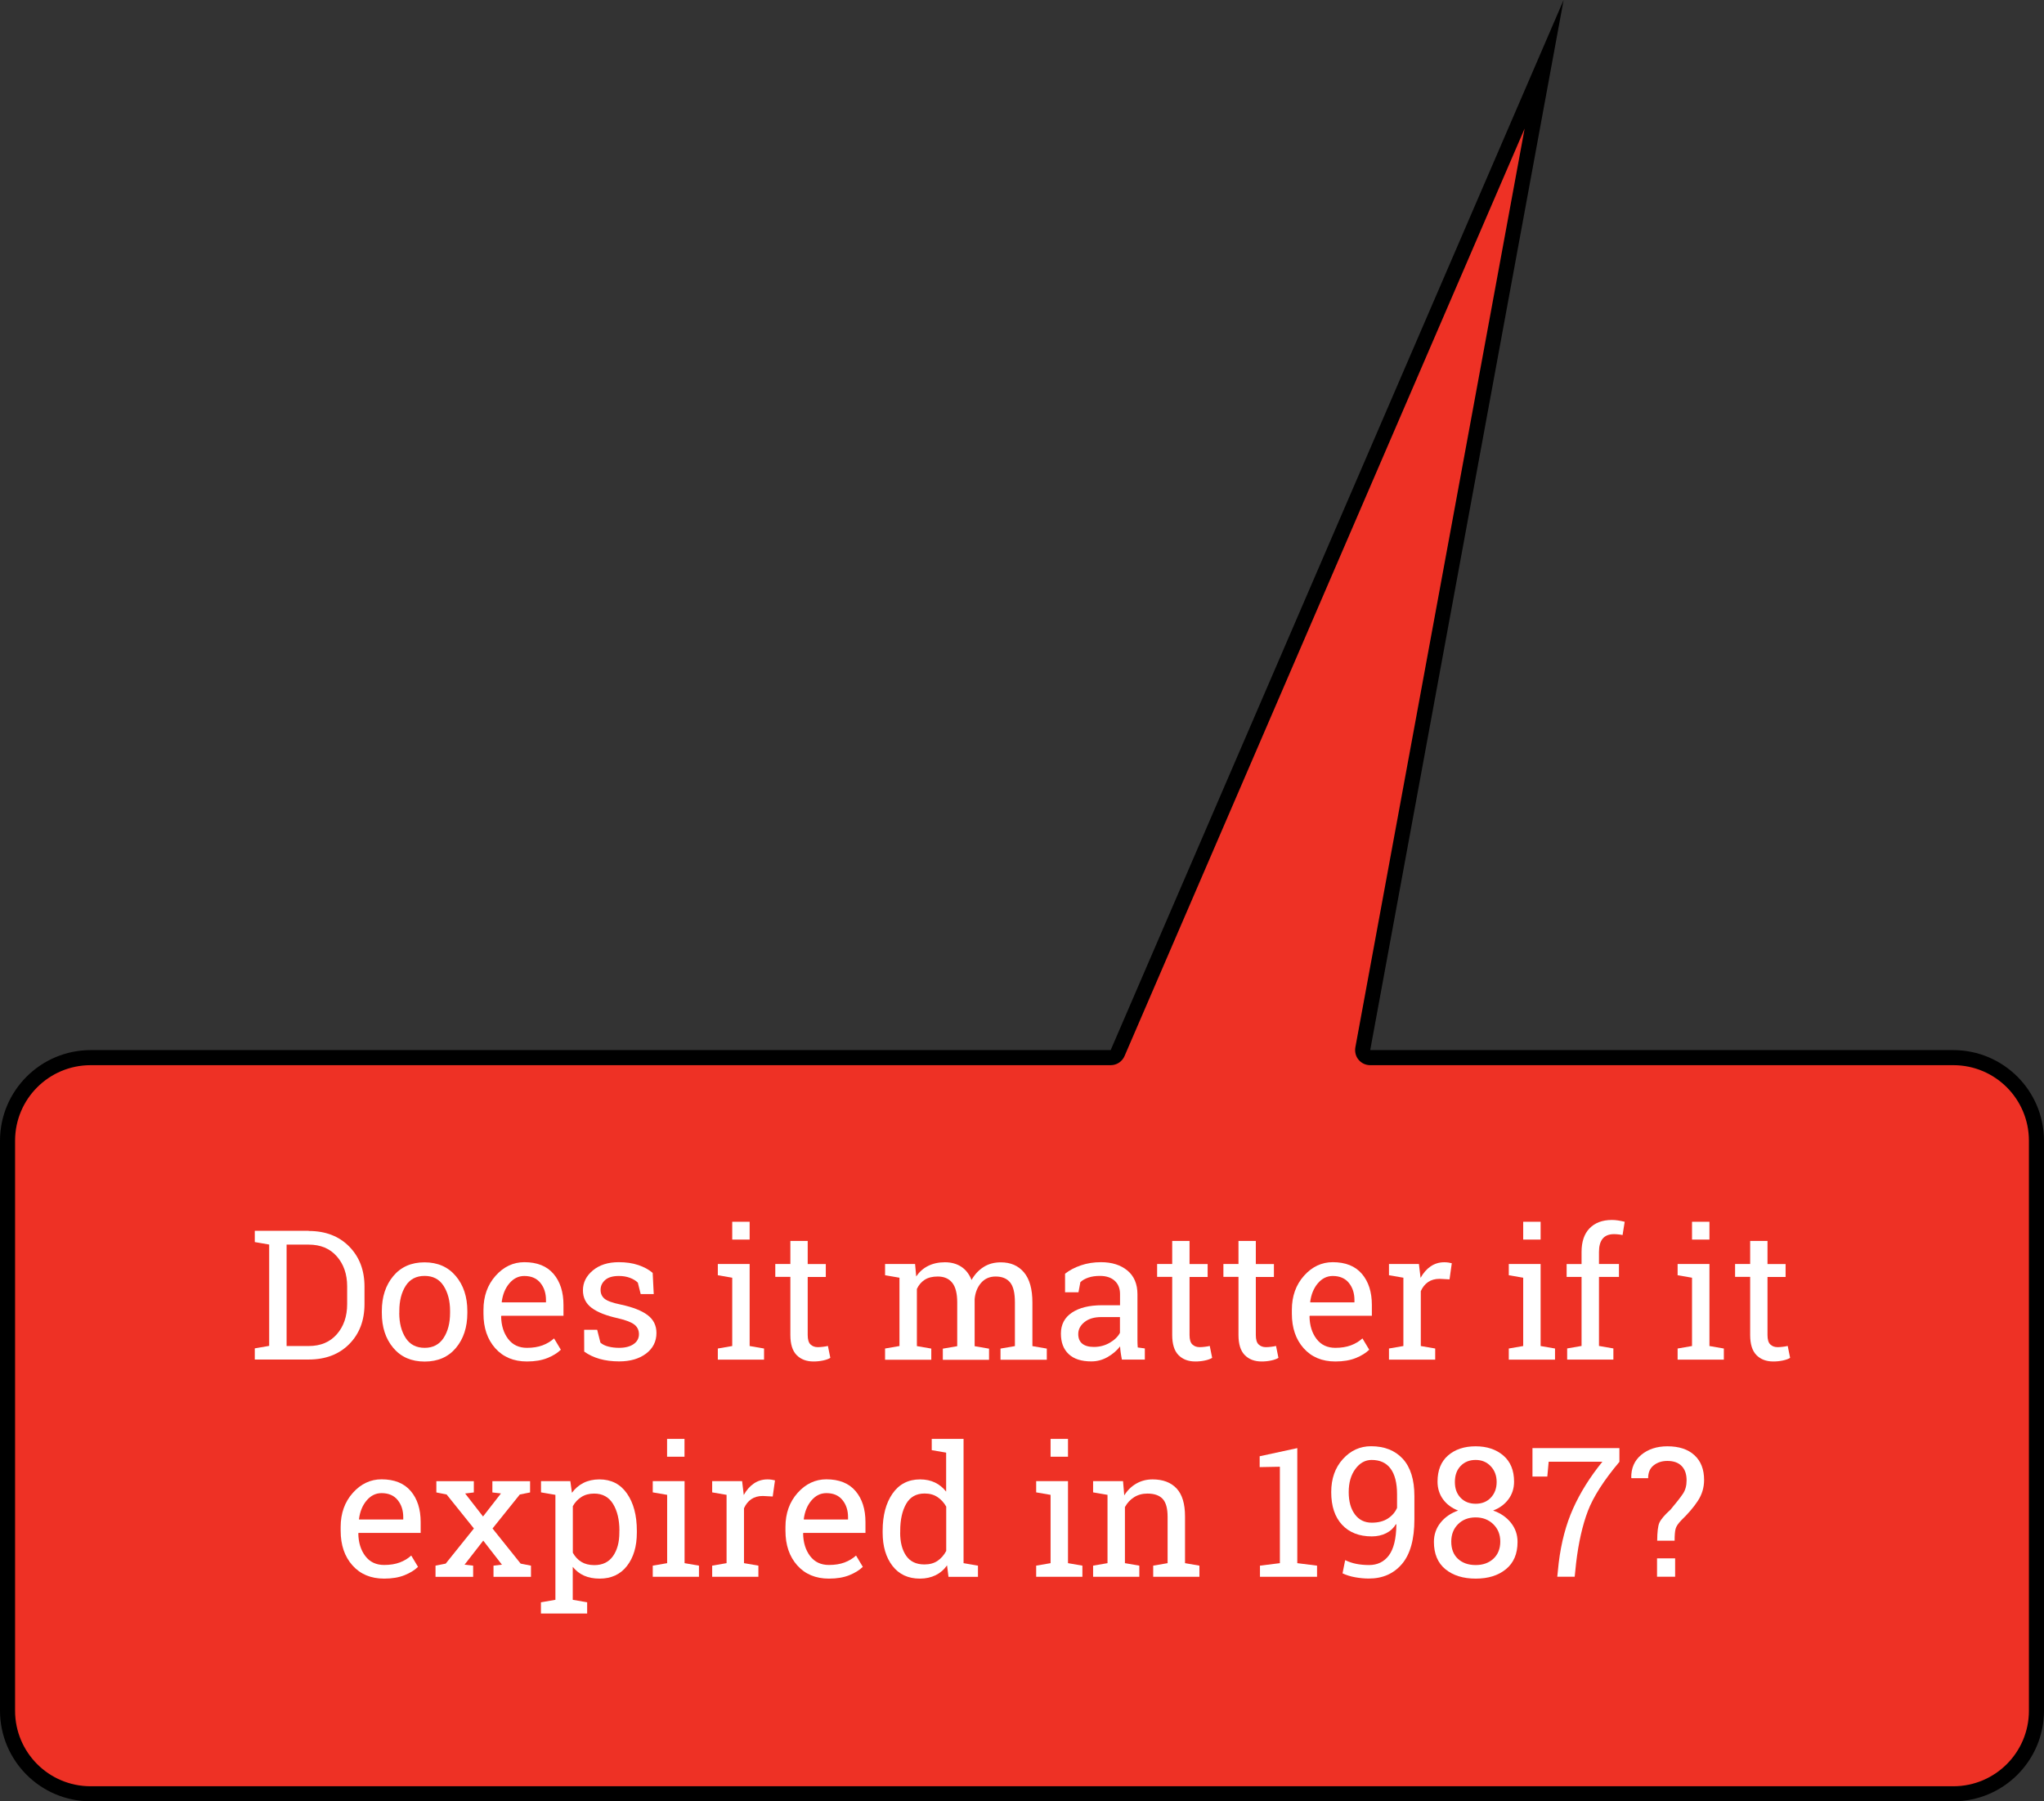 <?xml version="1.0" encoding="utf-8"?>
<!-- Generator: Adobe Illustrator 24.0.0, SVG Export Plug-In . SVG Version: 6.00 Build 0)  -->
<svg version="1.1" id="Layer_1" xmlns="http://www.w3.org/2000/svg" xmlns:xlink="http://www.w3.org/1999/xlink" x="0px" y="0px"
	 viewBox="0 0 271.08 238.92" style="enable-background:new 0 0 271.08 238.92;" xml:space="preserve">
<rect x="0" y="0" width="271.08" height="238.92" fill="#333333" stroke="none"/>
<style type="text/css">
	.st0{fill:#EE3125;}
	.st1{enable-background:new    ;}
	.st2{fill:#FFFFFF;}
</style>
<path class="st0" d="M12,237.92c-6.07-0.01-10.99-4.93-11-11v-75.64c0.01-6.07,4.93-10.99,11-11h135.3c0.4,0,0.76-0.24,0.92-0.6
	L204.8,8.52L180.74,139.1c-0.05,0.3,0.02,0.6,0.2,0.82s0.47,0.36,0.77,0.36h77.36c6.07,0.01,10.99,4.93,11,11v75.64
	c-0.01,6.07-4.93,10.99-11,11L12,237.92L12,237.92z"/>
<path d="M202.2,17.05l-22.45,121.87c-0.1,0.58,0.05,1.2,0.43,1.64c0.38,0.46,0.94,0.72,1.54,0.72h77.36c5.52,0.01,9.99,4.48,10,10
	v75.64c-0.01,5.52-4.48,9.99-10,10H12c-5.52-0.01-9.99-4.48-10-10v-75.64c0.01-5.52,4.48-9.99,10-10h135.3
	c0.8,0,1.52-0.47,1.84-1.21L202.2,17.05 M207.37,0L147.3,139.28H12c-6.62,0.02-11.98,5.38-12,12v75.64c0.02,6.62,5.38,11.98,12,12
	h247.08c6.62-0.02,11.98-5.38,12-12v-75.64c-0.02-6.62-5.38-11.98-12-12h-77.36L207.37,0z"/>
<g class="st1">
	<path class="st2" d="M40.94,163.27c2.23,0,4.02,0.69,5.37,2.06s2.03,3.14,2.03,5.31v2.33c0,2.18-0.68,3.95-2.03,5.31
		s-3.15,2.04-5.37,2.04h-7.15v-1.48l1.91-0.33v-13.44l-1.91-0.33v-1.49h1.91H40.94z M38.01,165.09v13.44h2.93
		c1.58,0,2.82-0.52,3.73-1.56s1.37-2.37,1.37-4v-2.36c0-1.61-0.46-2.93-1.37-3.97s-2.15-1.56-3.73-1.56H38.01z"/>
	<path class="st2" d="M50.64,173.88c0-1.88,0.51-3.42,1.52-4.63s2.39-1.82,4.14-1.82c1.75,0,3.13,0.61,4.15,1.82
		s1.53,2.76,1.53,4.64v0.26c0,1.89-0.51,3.44-1.52,4.64s-2.39,1.8-4.14,1.8c-1.76,0-3.14-0.6-4.16-1.81s-1.52-2.75-1.52-4.63V173.88
		z M52.95,174.13c0,1.34,0.28,2.45,0.85,3.33s1.41,1.31,2.53,1.31c1.09,0,1.93-0.44,2.5-1.31s0.86-1.98,0.86-3.33v-0.26
		c0-1.33-0.29-2.43-0.86-3.32s-1.41-1.32-2.52-1.32s-1.95,0.44-2.51,1.32s-0.84,1.99-0.84,3.32V174.13z"/>
	<path class="st2" d="M69.89,180.58c-1.77,0-3.17-0.59-4.21-1.76s-1.56-2.7-1.56-4.58v-0.52c0-1.8,0.54-3.31,1.61-4.51
		s2.35-1.8,3.81-1.8c1.7,0,2.99,0.52,3.87,1.55s1.32,2.41,1.32,4.12v1.44H66.5l-0.04,0.06c0.02,1.22,0.33,2.22,0.93,3.01
		s1.43,1.18,2.5,1.18c0.78,0,1.47-0.11,2.06-0.33s1.1-0.53,1.53-0.92l0.9,1.5c-0.45,0.44-1.05,0.81-1.8,1.11
		S70.93,180.58,69.89,180.58z M69.53,169.24c-0.77,0-1.43,0.33-1.98,0.98s-0.88,1.47-1.01,2.46l0.02,0.06h5.85v-0.3
		c0-0.91-0.24-1.66-0.73-2.27S70.49,169.24,69.53,169.24z"/>
	<path class="st2" d="M86.7,171.64h-1.73l-0.38-1.52c-0.28-0.27-0.63-0.48-1.06-0.64s-0.91-0.24-1.45-0.24
		c-0.82,0-1.43,0.18-1.83,0.54s-0.6,0.79-0.6,1.3c0,0.5,0.18,0.89,0.53,1.18s1.07,0.55,2.14,0.77c1.6,0.34,2.79,0.81,3.57,1.4
		s1.17,1.38,1.17,2.37c0,1.12-0.46,2.04-1.37,2.73s-2.1,1.04-3.57,1.04c-0.96,0-1.82-0.11-2.59-0.33s-1.45-0.54-2.05-0.97
		l-0.01-2.89h1.73l0.43,1.7c0.27,0.24,0.63,0.42,1.08,0.53s0.92,0.16,1.4,0.16c0.82,0,1.46-0.17,1.93-0.5s0.7-0.77,0.7-1.31
		c0-0.51-0.19-0.93-0.58-1.25s-1.12-0.61-2.2-0.86c-1.54-0.34-2.7-0.79-3.48-1.37s-1.17-1.36-1.17-2.34c0-1.03,0.44-1.91,1.32-2.64
		s2.02-1.09,3.43-1.09c0.96,0,1.82,0.12,2.59,0.38s1.4,0.6,1.91,1.04L86.7,171.64z"/>
	<path class="st2" d="M95.2,178.86l1.91-0.33v-9.06l-1.91-0.33v-1.49h4.22v10.88l1.91,0.33v1.48H95.2V178.86z M99.42,164.41h-2.31
		v-2.36h2.31V164.41z"/>
	<path class="st2" d="M107.12,164.6v3.06h2.4v1.71h-2.4v7.7c0,0.59,0.12,1.01,0.37,1.25s0.57,0.36,0.98,0.36
		c0.2,0,0.43-0.02,0.69-0.05s0.47-0.07,0.64-0.11l0.32,1.58c-0.22,0.14-0.54,0.26-0.96,0.35s-0.84,0.13-1.27,0.13
		c-0.94,0-1.68-0.28-2.24-0.85s-0.83-1.46-0.83-2.67v-7.7h-2v-1.71h2v-3.06H107.12z"/>
	<path class="st2" d="M117.38,178.86l1.91-0.33v-9.06l-1.91-0.33v-1.49h3.98l0.15,1.65c0.41-0.6,0.93-1.07,1.57-1.39
		s1.38-0.49,2.23-0.49s1.57,0.2,2.17,0.59s1.06,0.98,1.37,1.76c0.4-0.72,0.93-1.29,1.58-1.71s1.42-0.63,2.3-0.63
		c1.3,0,2.32,0.44,3.07,1.33s1.12,2.22,1.12,4v5.78l1.91,0.33v1.48h-6.14v-1.48l1.91-0.33v-5.8c0-1.25-0.21-2.13-0.64-2.65
		s-1.07-0.78-1.91-0.78c-0.8,0-1.45,0.28-1.94,0.85s-0.77,1.28-0.85,2.14v6.25l1.91,0.33v1.48h-6.13v-1.48l1.91-0.33v-5.8
		c0-1.19-0.22-2.06-0.66-2.61s-1.08-0.83-1.92-0.83c-0.7,0-1.28,0.14-1.73,0.43s-0.8,0.7-1.04,1.22v7.58l1.91,0.33v1.48h-6.13
		V178.86z"/>
	<path class="st2" d="M148.79,180.33c-0.07-0.34-0.12-0.65-0.16-0.93s-0.07-0.55-0.08-0.82c-0.45,0.57-1,1.04-1.67,1.42
		s-1.38,0.57-2.14,0.57c-1.32,0-2.32-0.32-3.01-0.97s-1.03-1.55-1.03-2.72c0-1.2,0.49-2.13,1.46-2.78s2.31-0.98,4-0.98h2.38v-1.48
		c0-0.74-0.23-1.33-0.7-1.76s-1.12-0.65-1.96-0.65c-0.58,0-1.09,0.07-1.53,0.22s-0.8,0.35-1.07,0.61l-0.25,1.34h-1.78v-2.46
		c0.58-0.46,1.28-0.83,2.1-1.11s1.71-0.42,2.67-0.42c1.44,0,2.6,0.37,3.49,1.1s1.34,1.79,1.34,3.15v6.11c0,0.16,0,0.32,0.01,0.48
		s0.01,0.31,0.03,0.47l0.94,0.13v1.48H148.79z M145.07,178.65c0.77,0,1.46-0.18,2.1-0.55s1.09-0.81,1.36-1.32v-2.09h-2.46
		c-0.95,0-1.69,0.22-2.24,0.66s-0.83,0.97-0.83,1.59c0,0.55,0.17,0.98,0.52,1.27S144.38,178.65,145.07,178.65z"/>
	<path class="st2" d="M157.76,164.6v3.06h2.4v1.71h-2.4v7.7c0,0.59,0.12,1.01,0.37,1.25s0.57,0.36,0.98,0.36
		c0.2,0,0.43-0.02,0.69-0.05s0.47-0.07,0.64-0.11l0.32,1.58c-0.22,0.14-0.54,0.26-0.96,0.35s-0.84,0.13-1.27,0.13
		c-0.94,0-1.68-0.28-2.24-0.85s-0.83-1.46-0.83-2.67v-7.7h-2v-1.71h2v-3.06H157.76z"/>
	<path class="st2" d="M166.55,164.6v3.06h2.4v1.71h-2.4v7.7c0,0.59,0.12,1.01,0.37,1.25s0.57,0.36,0.98,0.36
		c0.2,0,0.43-0.02,0.69-0.05s0.47-0.07,0.64-0.11l0.32,1.58c-0.22,0.14-0.54,0.26-0.96,0.35s-0.84,0.13-1.27,0.13
		c-0.94,0-1.68-0.28-2.24-0.85s-0.83-1.46-0.83-2.67v-7.7h-2v-1.71h2v-3.06H166.55z"/>
	<path class="st2" d="M177.1,180.58c-1.77,0-3.17-0.59-4.21-1.76s-1.56-2.7-1.56-4.58v-0.52c0-1.8,0.54-3.31,1.61-4.51
		s2.35-1.8,3.81-1.8c1.7,0,2.99,0.52,3.87,1.55s1.32,2.41,1.32,4.12v1.44h-8.23l-0.04,0.06c0.02,1.22,0.33,2.22,0.93,3.01
		s1.43,1.18,2.5,1.18c0.78,0,1.47-0.11,2.06-0.33s1.1-0.53,1.53-0.92l0.9,1.5c-0.45,0.44-1.05,0.81-1.8,1.11
		S178.15,180.58,177.1,180.58z M176.75,169.24c-0.77,0-1.43,0.33-1.98,0.98s-0.88,1.47-1.01,2.46l0.02,0.06h5.85v-0.3
		c0-0.91-0.24-1.66-0.73-2.27S177.7,169.24,176.75,169.24z"/>
	<path class="st2" d="M184.21,169.14v-1.49h3.97l0.22,1.84c0.36-0.65,0.8-1.16,1.33-1.52s1.13-0.55,1.81-0.55
		c0.18,0,0.37,0.01,0.56,0.04s0.34,0.06,0.44,0.09l-0.3,2.14l-1.31-0.07c-0.61,0-1.12,0.14-1.54,0.43s-0.73,0.69-0.96,1.2v7.28
		l1.91,0.33v1.48h-6.13v-1.48l1.91-0.33v-9.06L184.21,169.14z"/>
	<path class="st2" d="M200.1,178.86l1.91-0.33v-9.06l-1.91-0.33v-1.49h4.22v10.88l1.91,0.33v1.48h-6.13V178.86z M204.32,164.41
		h-2.31v-2.36h2.31V164.41z"/>
	<path class="st2" d="M207.77,169.37v-1.71h1.98v-1.61c0-1.35,0.35-2.4,1.06-3.13s1.69-1.11,2.96-1.11c0.27,0,0.53,0.02,0.8,0.06
		s0.57,0.1,0.9,0.18l-0.28,1.76c-0.14-0.03-0.31-0.06-0.51-0.08s-0.4-0.04-0.62-0.04c-0.68,0-1.18,0.2-1.51,0.6
		s-0.49,0.99-0.49,1.75v1.61h2.65v1.71h-2.65v9.16l1.91,0.33v1.48h-6.13v-1.48l1.91-0.33v-9.16H207.77z"/>
	<path class="st2" d="M222.49,178.86l1.91-0.33v-9.06l-1.91-0.33v-1.49h4.22v10.88l1.91,0.33v1.48h-6.13V178.86z M226.71,164.41
		h-2.31v-2.36h2.31V164.41z"/>
	<path class="st2" d="M234.41,164.6v3.06h2.4v1.71h-2.4v7.7c0,0.59,0.12,1.01,0.37,1.25s0.57,0.36,0.98,0.36
		c0.2,0,0.43-0.02,0.69-0.05s0.47-0.07,0.64-0.11l0.32,1.58c-0.22,0.14-0.54,0.26-0.96,0.35s-0.84,0.13-1.27,0.13
		c-0.94,0-1.68-0.28-2.24-0.85s-0.83-1.46-0.83-2.67v-7.7h-2v-1.71h2v-3.06H234.41z"/>
</g>
<g class="st1">
	<path class="st2" d="M50.95,209.38c-1.77,0-3.17-0.59-4.21-1.76s-1.56-2.7-1.56-4.58v-0.52c0-1.8,0.54-3.31,1.61-4.51
		s2.35-1.8,3.81-1.8c1.7,0,2.99,0.52,3.87,1.55s1.32,2.41,1.32,4.12v1.44h-8.23l-0.04,0.06c0.02,1.22,0.33,2.22,0.93,3.01
		s1.43,1.18,2.5,1.18c0.78,0,1.47-0.11,2.06-0.33s1.1-0.53,1.53-0.92l0.9,1.5c-0.45,0.44-1.05,0.81-1.8,1.11S52,209.38,50.95,209.38
		z M50.6,198.04c-0.77,0-1.43,0.33-1.98,0.98s-0.88,1.47-1.01,2.46l0.02,0.06h5.85v-0.3c0-0.91-0.24-1.66-0.73-2.27
		S51.55,198.04,50.6,198.04z"/>
	<path class="st2" d="M57.75,207.66l1.36-0.27l3.74-4.66l-3.62-4.51l-1.36-0.27v-1.49h4.97v1.49l-1.15,0.14l2.37,3.05l2.38-3.06
		l-1.14-0.13v-1.49h5v1.49l-1.36,0.27l-3.62,4.51l3.73,4.66l1.37,0.27v1.48h-4.97v-1.48l1.12-0.13l-2.48-3.19l-2.48,3.19l1.14,0.13
		v1.48h-4.99V207.66z"/>
	<path class="st2" d="M71.75,212.52l1.91-0.33v-13.92l-1.91-0.33v-1.49h3.89l0.21,1.55c0.42-0.58,0.94-1.02,1.54-1.32
		s1.31-0.46,2.1-0.46c1.57,0,2.79,0.62,3.66,1.87s1.31,2.89,1.31,4.94v0.25c0,1.83-0.44,3.3-1.31,4.42s-2.08,1.68-3.62,1.68
		c-0.78,0-1.47-0.13-2.06-0.39s-1.09-0.65-1.51-1.17v4.37l1.91,0.33v1.49h-6.13V212.52z M82.15,203.03c0-1.45-0.28-2.63-0.84-3.55
		s-1.4-1.38-2.51-1.38c-0.66,0-1.22,0.15-1.69,0.45s-0.85,0.7-1.14,1.22v6.18c0.29,0.52,0.67,0.93,1.13,1.21s1.04,0.43,1.72,0.43
		c1.09,0,1.92-0.4,2.48-1.2s0.84-1.83,0.84-3.11V203.03z"/>
	<path class="st2" d="M86.57,207.66l1.91-0.33v-9.06l-1.91-0.33v-1.49h4.22v10.88l1.91,0.33v1.48h-6.13V207.66z M90.78,193.21h-2.31
		v-2.36h2.31V193.21z"/>
	<path class="st2" d="M94.45,197.94v-1.49h3.97l0.22,1.84c0.36-0.65,0.8-1.16,1.33-1.52s1.13-0.55,1.81-0.55
		c0.18,0,0.37,0.01,0.56,0.04s0.34,0.06,0.44,0.09l-0.3,2.14l-1.31-0.07c-0.61,0-1.12,0.14-1.54,0.43s-0.73,0.69-0.96,1.2v7.28
		l1.91,0.33v1.48h-6.13v-1.48l1.91-0.33v-9.06L94.45,197.94z"/>
	<path class="st2" d="M109.94,209.38c-1.77,0-3.17-0.59-4.21-1.76s-1.56-2.7-1.56-4.58v-0.52c0-1.8,0.54-3.31,1.61-4.51
		s2.35-1.8,3.81-1.8c1.7,0,2.99,0.52,3.87,1.55s1.32,2.41,1.32,4.12v1.44h-8.23l-0.04,0.06c0.02,1.22,0.33,2.22,0.93,3.01
		s1.43,1.18,2.5,1.18c0.78,0,1.47-0.11,2.06-0.33s1.1-0.53,1.53-0.92l0.9,1.5c-0.45,0.44-1.05,0.81-1.8,1.11
		S110.99,209.38,109.94,209.38z M109.59,198.04c-0.77,0-1.43,0.33-1.98,0.98s-0.88,1.47-1.01,2.46l0.02,0.06h5.85v-0.3
		c0-0.91-0.24-1.66-0.73-2.27S110.55,198.04,109.59,198.04z"/>
	<path class="st2" d="M125.6,207.62c-0.41,0.58-0.92,1.02-1.52,1.31s-1.29,0.45-2.08,0.45c-1.55,0-2.76-0.56-3.63-1.68
		s-1.31-2.6-1.31-4.42v-0.25c0-2.04,0.44-3.68,1.31-4.93s2.09-1.88,3.65-1.88c0.75,0,1.41,0.14,1.99,0.42s1.06,0.68,1.47,1.2v-5.17
		l-1.91-0.33v-1.49h1.91h2.31v16.48l1.91,0.33v1.48h-3.91L125.6,207.62z M119.38,203.27c0,1.27,0.26,2.3,0.79,3.07
		s1.33,1.16,2.43,1.16c0.69,0,1.27-0.16,1.73-0.47s0.86-0.75,1.16-1.32v-5.88c-0.3-0.53-0.68-0.95-1.16-1.27s-1.05-0.47-1.71-0.47
		c-1.1,0-1.92,0.46-2.44,1.37s-0.79,2.1-0.79,3.56V203.27z"/>
	<path class="st2" d="M137.42,207.66l1.91-0.33v-9.06l-1.91-0.33v-1.49h4.22v10.88l1.91,0.33v1.48h-6.13V207.66z M141.64,193.21
		h-2.31v-2.36h2.31V193.21z"/>
	<path class="st2" d="M144.97,207.66l1.91-0.33v-9.06l-1.91-0.33v-1.49h3.97l0.16,1.89c0.42-0.67,0.95-1.19,1.59-1.56
		s1.36-0.56,2.17-0.56c1.37,0,2.43,0.4,3.18,1.2s1.12,2.04,1.12,3.71v6.2l1.91,0.33v1.48h-6.13v-1.48l1.91-0.33v-6.15
		c0-1.12-0.22-1.91-0.66-2.38s-1.12-0.7-2.02-0.7c-0.66,0-1.25,0.16-1.76,0.48s-0.92,0.76-1.22,1.31v7.44l1.91,0.33v1.48h-6.13
		V207.66z"/>
	<path class="st2" d="M167.1,207.66l2.64-0.33v-12.79l-2.68,0.05v-1.44l4.99-1.08v15.26l2.62,0.33v1.48h-7.57V207.66z"/>
	<path class="st2" d="M181.56,207.58c1.11,0,1.99-0.42,2.63-1.27s0.98-2.21,1-4.1l-0.05-0.06c-0.31,0.52-0.75,0.93-1.31,1.21
		s-1.2,0.42-1.9,0.42c-1.66,0-2.98-0.51-3.94-1.54s-1.44-2.47-1.44-4.33c0-1.78,0.51-3.24,1.54-4.38s2.28-1.71,3.74-1.71
		c1.78,0,3.19,0.56,4.21,1.67s1.54,2.76,1.54,4.94v3.08c0,2.66-0.55,4.64-1.65,5.93s-2.56,1.93-4.39,1.93
		c-0.59,0-1.2-0.06-1.82-0.17s-1.18-0.29-1.67-0.52l0.35-1.75c0.48,0.23,0.96,0.39,1.46,0.49S180.93,207.58,181.56,207.58z
		 M181.93,201.96c0.85,0,1.56-0.18,2.13-0.55s0.97-0.84,1.22-1.41v-1.8c0-1.51-0.29-2.64-0.86-3.41s-1.41-1.15-2.51-1.15
		c-0.85,0-1.57,0.4-2.16,1.2s-0.88,1.82-0.88,3.07c0,1.23,0.27,2.21,0.82,2.95S180.98,201.96,181.93,201.96z"/>
	<path class="st2" d="M200.8,196.52c0,0.89-0.25,1.67-0.75,2.34s-1.18,1.17-2.03,1.49c0.98,0.34,1.77,0.88,2.36,1.62
		s0.88,1.58,0.88,2.54c0,1.58-0.51,2.78-1.54,3.62s-2.36,1.25-4,1.25c-1.67,0-3.02-0.42-4.03-1.25s-1.52-2.04-1.52-3.62
		c0-0.96,0.29-1.81,0.87-2.54s1.36-1.27,2.34-1.62c-0.85-0.33-1.52-0.83-2-1.49s-0.73-1.45-0.73-2.34c0-1.5,0.46-2.66,1.39-3.47
		s2.15-1.22,3.66-1.22c1.5,0,2.72,0.41,3.67,1.22S200.8,195.02,200.8,196.52z M198.97,204.47c0-0.94-0.31-1.71-0.93-2.31
		s-1.4-0.9-2.34-0.9c-0.95,0-1.73,0.3-2.33,0.9s-0.9,1.37-0.9,2.31c0,0.97,0.29,1.73,0.88,2.28s1.38,0.83,2.36,0.83
		c0.96,0,1.74-0.28,2.34-0.83S198.97,205.43,198.97,204.47z M198.49,196.57c0-0.84-0.26-1.54-0.79-2.1s-1.19-0.83-2-0.83
		c-0.82,0-1.48,0.27-1.99,0.8s-0.76,1.24-0.76,2.13c0,0.87,0.25,1.56,0.76,2.09s1.18,0.79,2,0.79c0.81,0,1.48-0.26,1.99-0.79
		S198.49,197.44,198.49,196.57z"/>
	<path class="st2" d="M214.77,193.89c-2.06,2.45-3.46,4.63-4.18,6.52s-1.24,4.19-1.56,6.88l-0.19,1.84h-2.31l0.19-1.84
		c0.33-2.69,0.96-5.09,1.91-7.21s2.24-4.18,3.88-6.2h-7.12l-0.18,1.96h-1.97v-3.77h11.53V193.89z"/>
	<path class="st2" d="M219.78,204.33c0.01-1.14,0.1-1.93,0.29-2.36s0.67-1.01,1.47-1.73c0.77-0.91,1.32-1.62,1.65-2.11
		s0.49-1.09,0.49-1.78c0-0.83-0.22-1.46-0.66-1.91s-1.07-0.67-1.89-0.67c-0.71,0-1.31,0.19-1.81,0.58s-0.74,0.96-0.74,1.71h-2.2
		l-0.04-0.07c-0.02-1.26,0.42-2.27,1.32-3.02s2.06-1.14,3.47-1.14c1.54,0,2.73,0.39,3.59,1.18s1.28,1.88,1.28,3.29
		c0,1.01-0.28,1.93-0.83,2.77s-1.28,1.69-2.19,2.57c-0.41,0.42-0.67,0.8-0.76,1.14s-0.13,0.86-0.13,1.57H219.78z M222.16,209.13
		h-2.4v-2.44h2.4V209.13z"/>
</g>
</svg>
